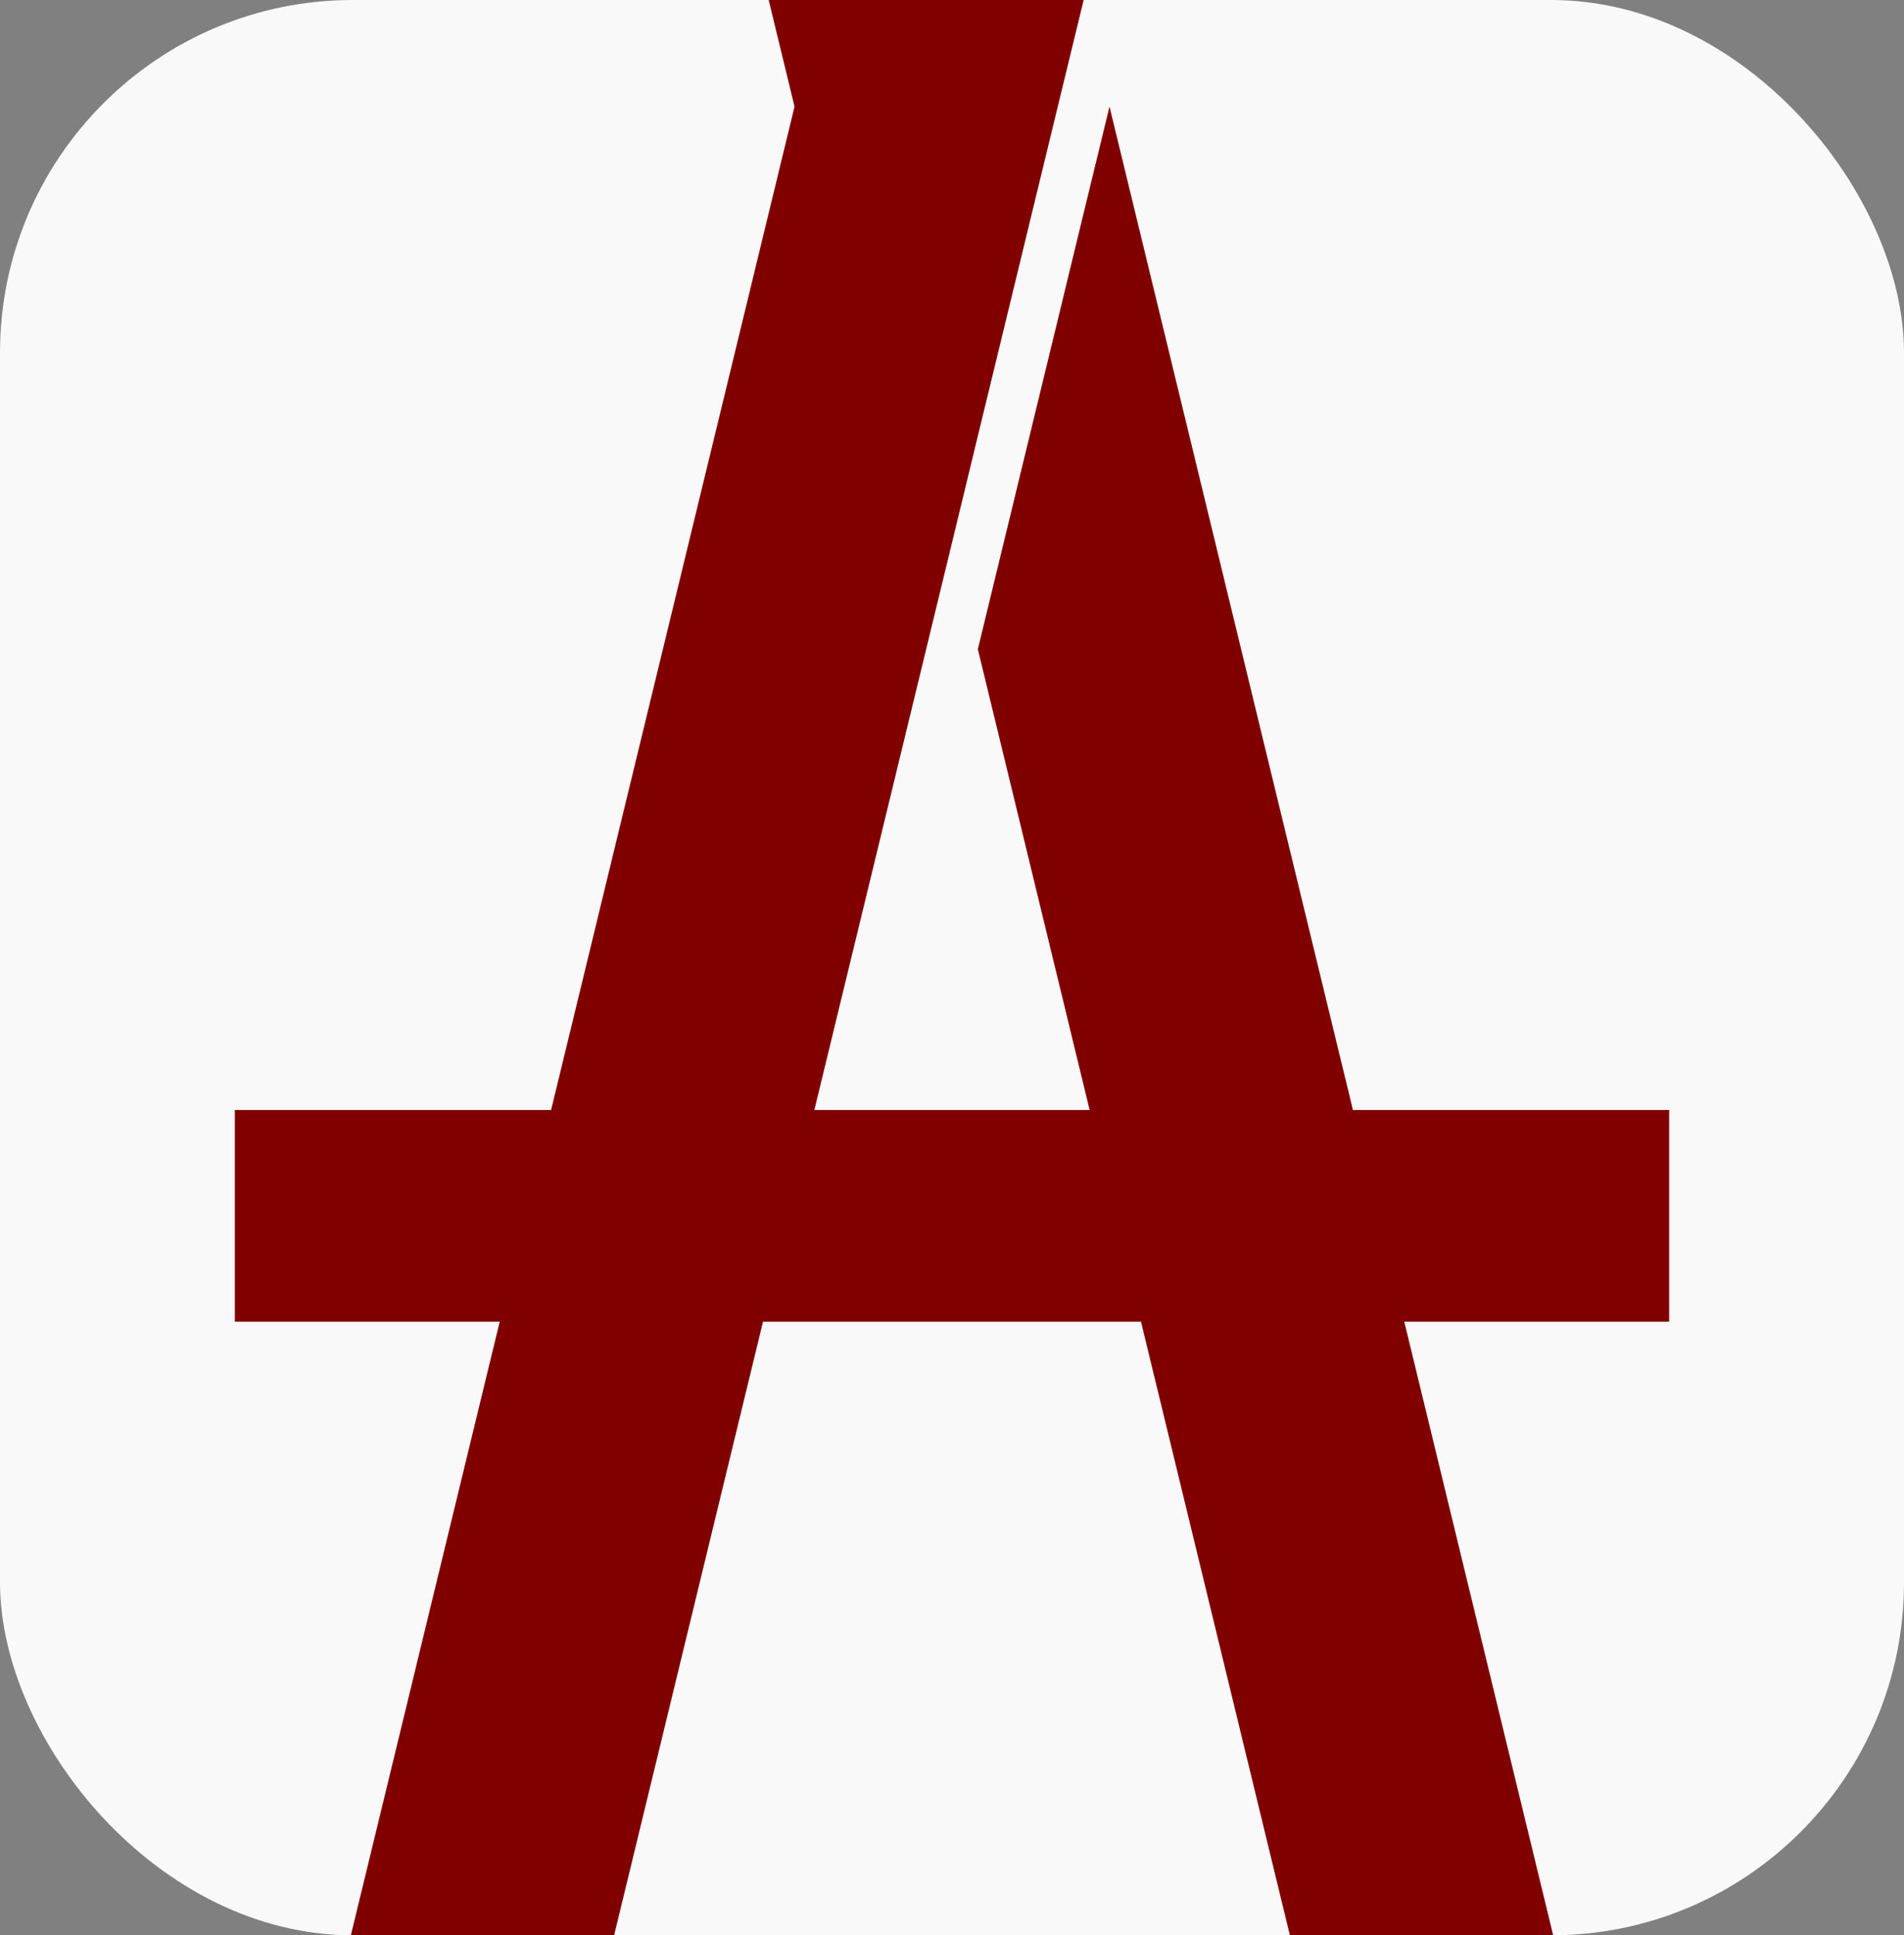 <?xml version="1.0" encoding="UTF-8"?>
<svg id="Layer_2" xmlns="http://www.w3.org/2000/svg" viewBox="0 0 539.69 548.41">
  <rect x="0" y="0" width="539.69" height="548.41" fill="#808080" stroke="none"/>
  <defs>
    <style>
      .cls-1 {
        fill: #f9f9f9;
      }

      .cls-2 {
        fill: maroon;
      }
    </style>
  </defs>
  <g id="logo2">
    <rect class="cls-1" width="539.69" height="548.41" rx="100" ry="100"/>
    <polygon class="cls-2" points="473.12 374.51 398.04 374.51 440.25 548.41 365.62 548.41 323.41 374.51 216.28 374.51 174.07 548.41 99.45 548.41 141.65 374.51 66.57 374.51 66.57 314.54 156.21 314.54 225.21 30.21 217.88 0 307.16 0 307.16 .01 299.83 30.19 277.17 123.56 269.85 153.77 230.83 314.54 308.86 314.54 277.17 183.96 284.5 153.77 307.16 60.4 314.49 30.21 358.45 211.39 383.49 314.54 473.12 314.54 473.12 374.51"/>
  </g>
</svg>